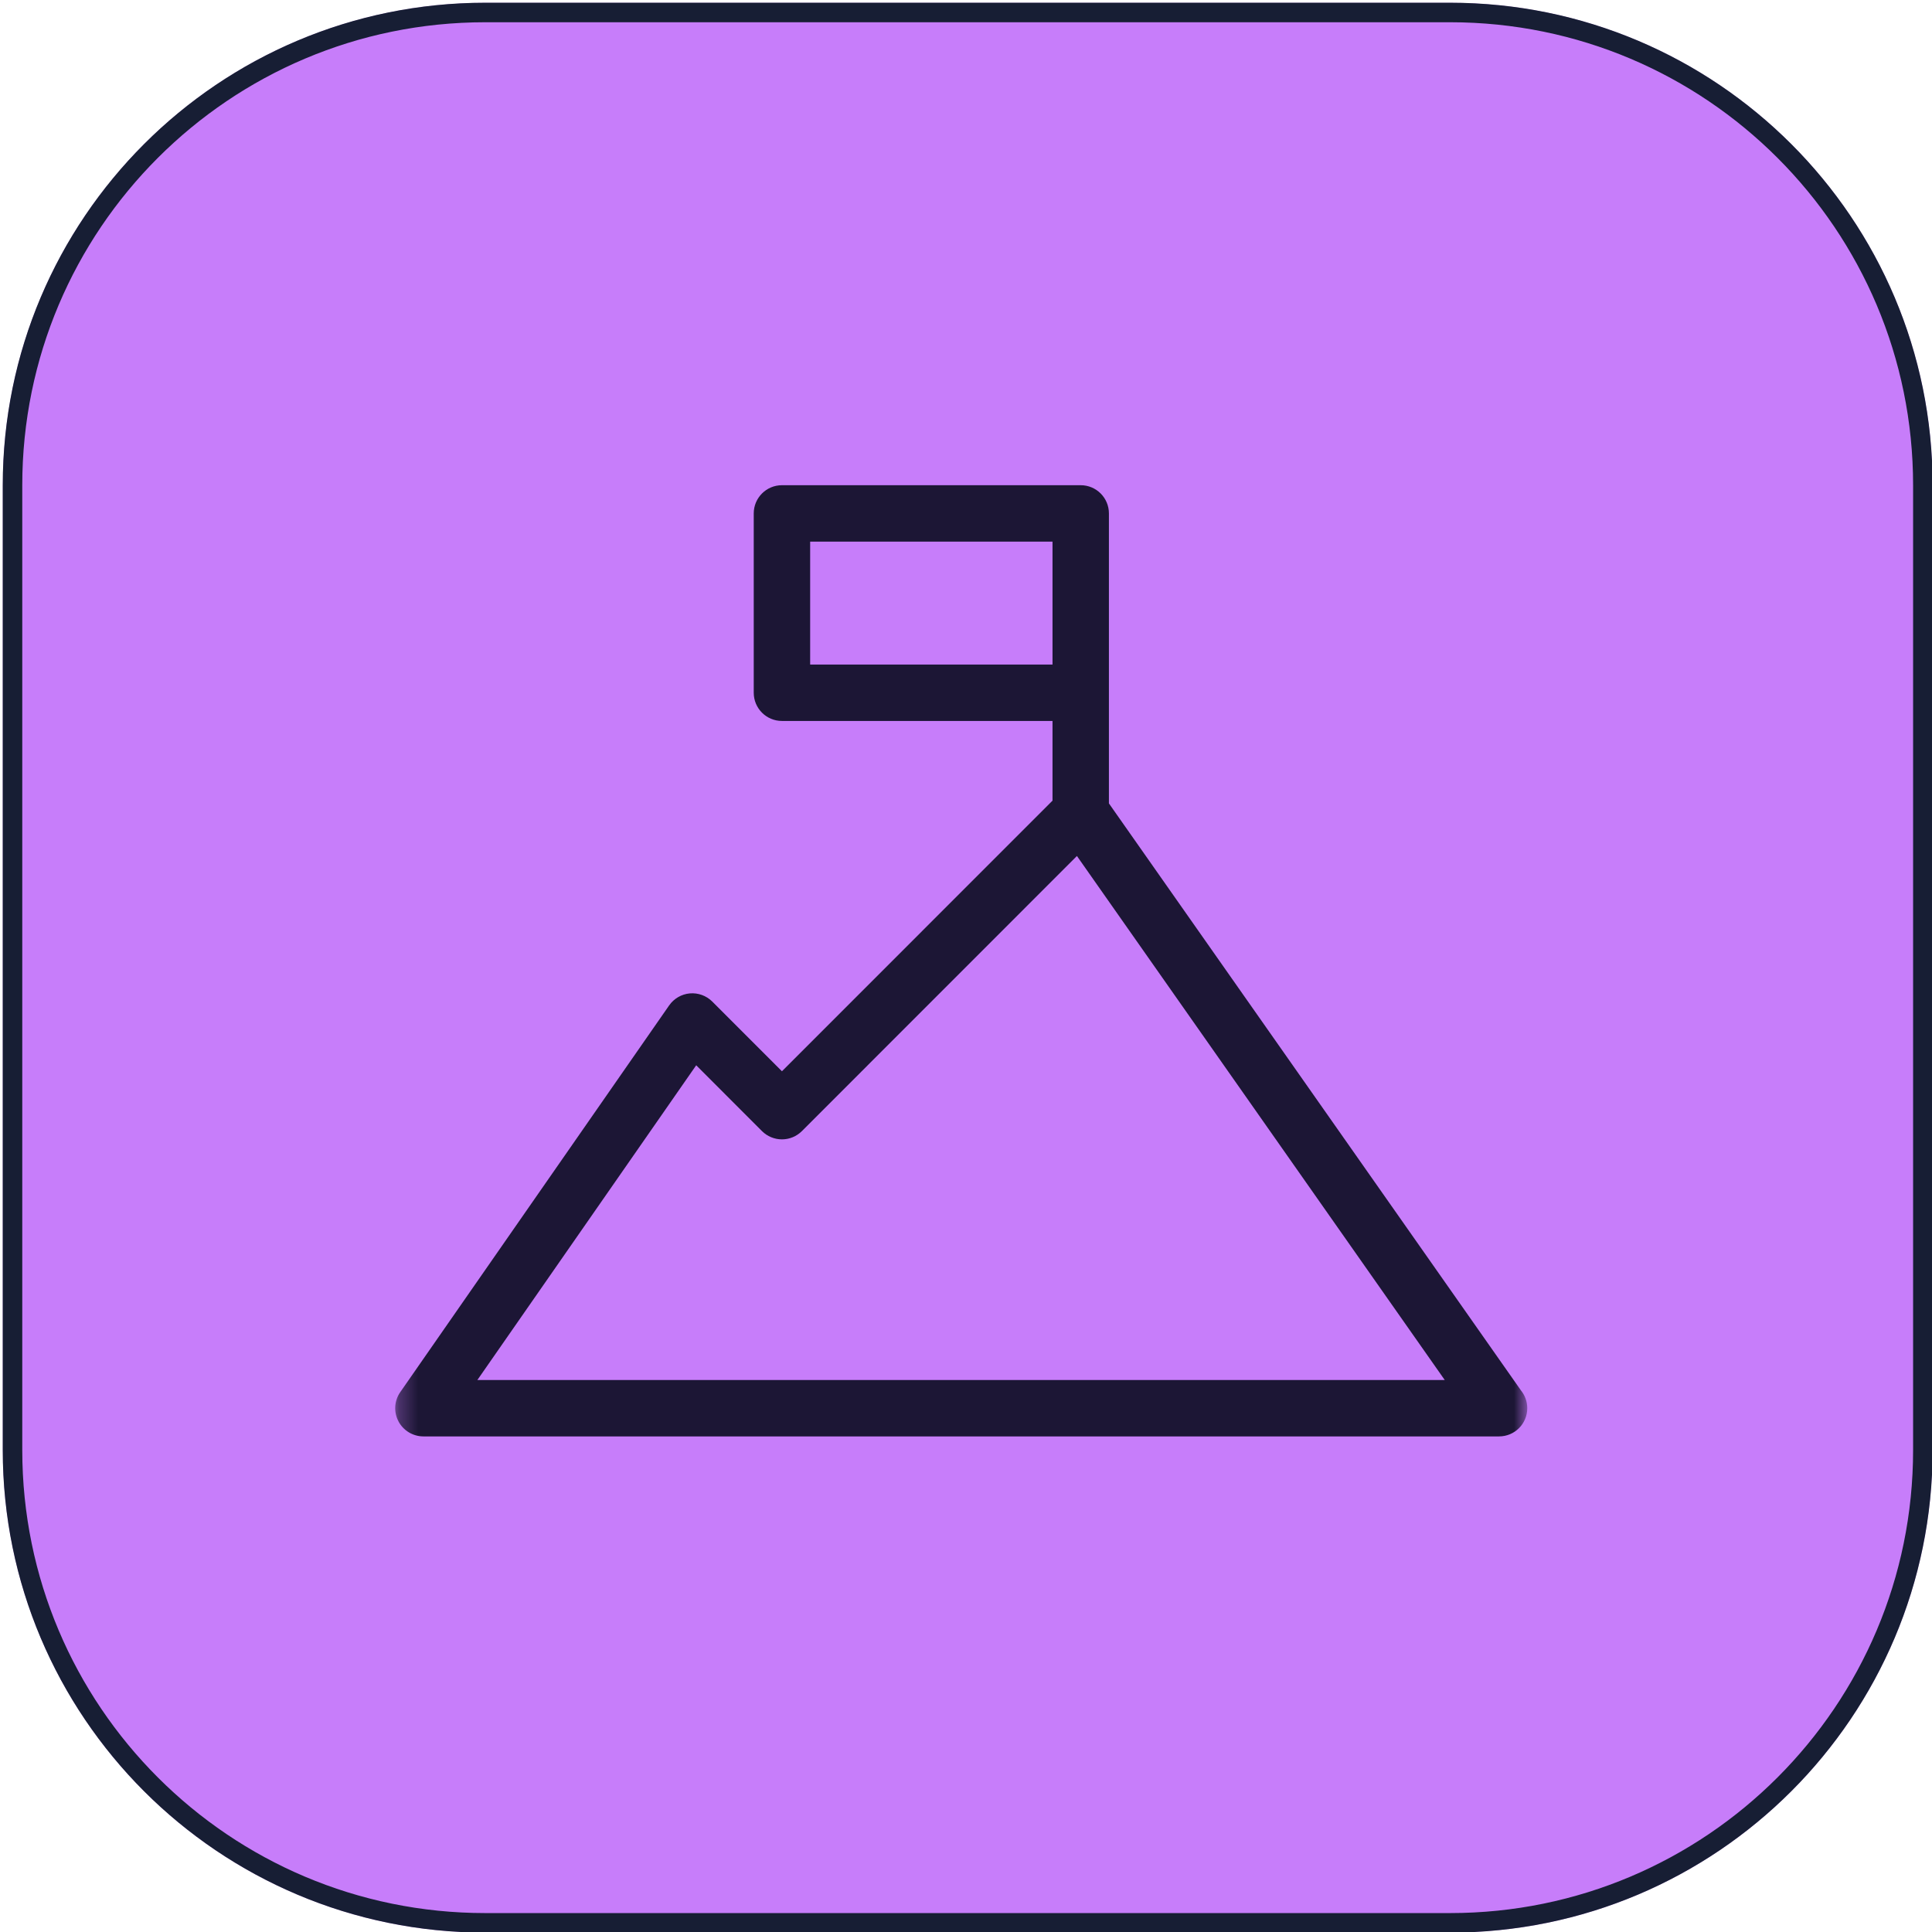 <svg width="104" height="104" viewBox="0 0 104 104" fill="none" xmlns="http://www.w3.org/2000/svg">
<path d="M0.154 26.122C0.154 11.78 11.78 0.154 26.122 0.154H78.059C92.401 0.154 104.028 11.78 104.028 26.122V78.059C104.028 92.401 92.401 104.028 78.059 104.028H26.122C11.78 104.028 0.154 92.401 0.154 78.059V26.122Z" fill="#C77DFA"/>
<path d="M0.673 26.121C0.673 12.065 12.067 0.672 26.122 0.672H78.059C92.114 0.672 103.508 12.065 103.508 26.121V78.058C103.508 92.112 92.114 103.507 78.059 103.507H26.122C12.067 103.507 0.673 92.112 0.673 78.058V26.121Z" stroke="#171E34" stroke-width="1.051"/>
<mask id="mask0_360_229" style="mask-type:luminance" maskUnits="userSpaceOnUse" x="21" y="21" width="62" height="62">
<path d="M82.214 21.25H21.274V82.19H82.214V21.25Z" fill="white"/>
</mask>
<g mask="url(#mask0_360_229)">
<path d="M59.693 27.638C59.693 26.799 59.014 26.119 58.175 26.119H42.092C41.254 26.119 40.574 26.799 40.574 27.638V37.291C40.574 38.13 41.254 38.809 42.092 38.809H56.657V43.098L42.092 57.667L38.341 53.914C38.023 53.596 37.578 53.436 37.133 53.475C36.685 53.515 36.278 53.752 36.021 54.121L21.546 74.938C21.223 75.401 21.185 76.007 21.447 76.507C21.709 77.008 22.227 77.322 22.793 77.322H80.691C80.693 77.322 80.695 77.322 80.695 77.322C81.534 77.322 82.213 76.643 82.213 75.804C82.213 75.443 82.088 75.112 81.877 74.851L59.693 43.247V27.638H59.693ZM43.611 35.772V29.156H56.657V35.772H43.611ZM25.697 74.286L37.477 57.344L41.018 60.888C41.303 61.172 41.69 61.332 42.092 61.332C42.495 61.332 42.881 61.172 43.166 60.888L57.971 46.078L77.771 74.286H25.697Z" fill="#1C1635"/>
</g>
</svg>
